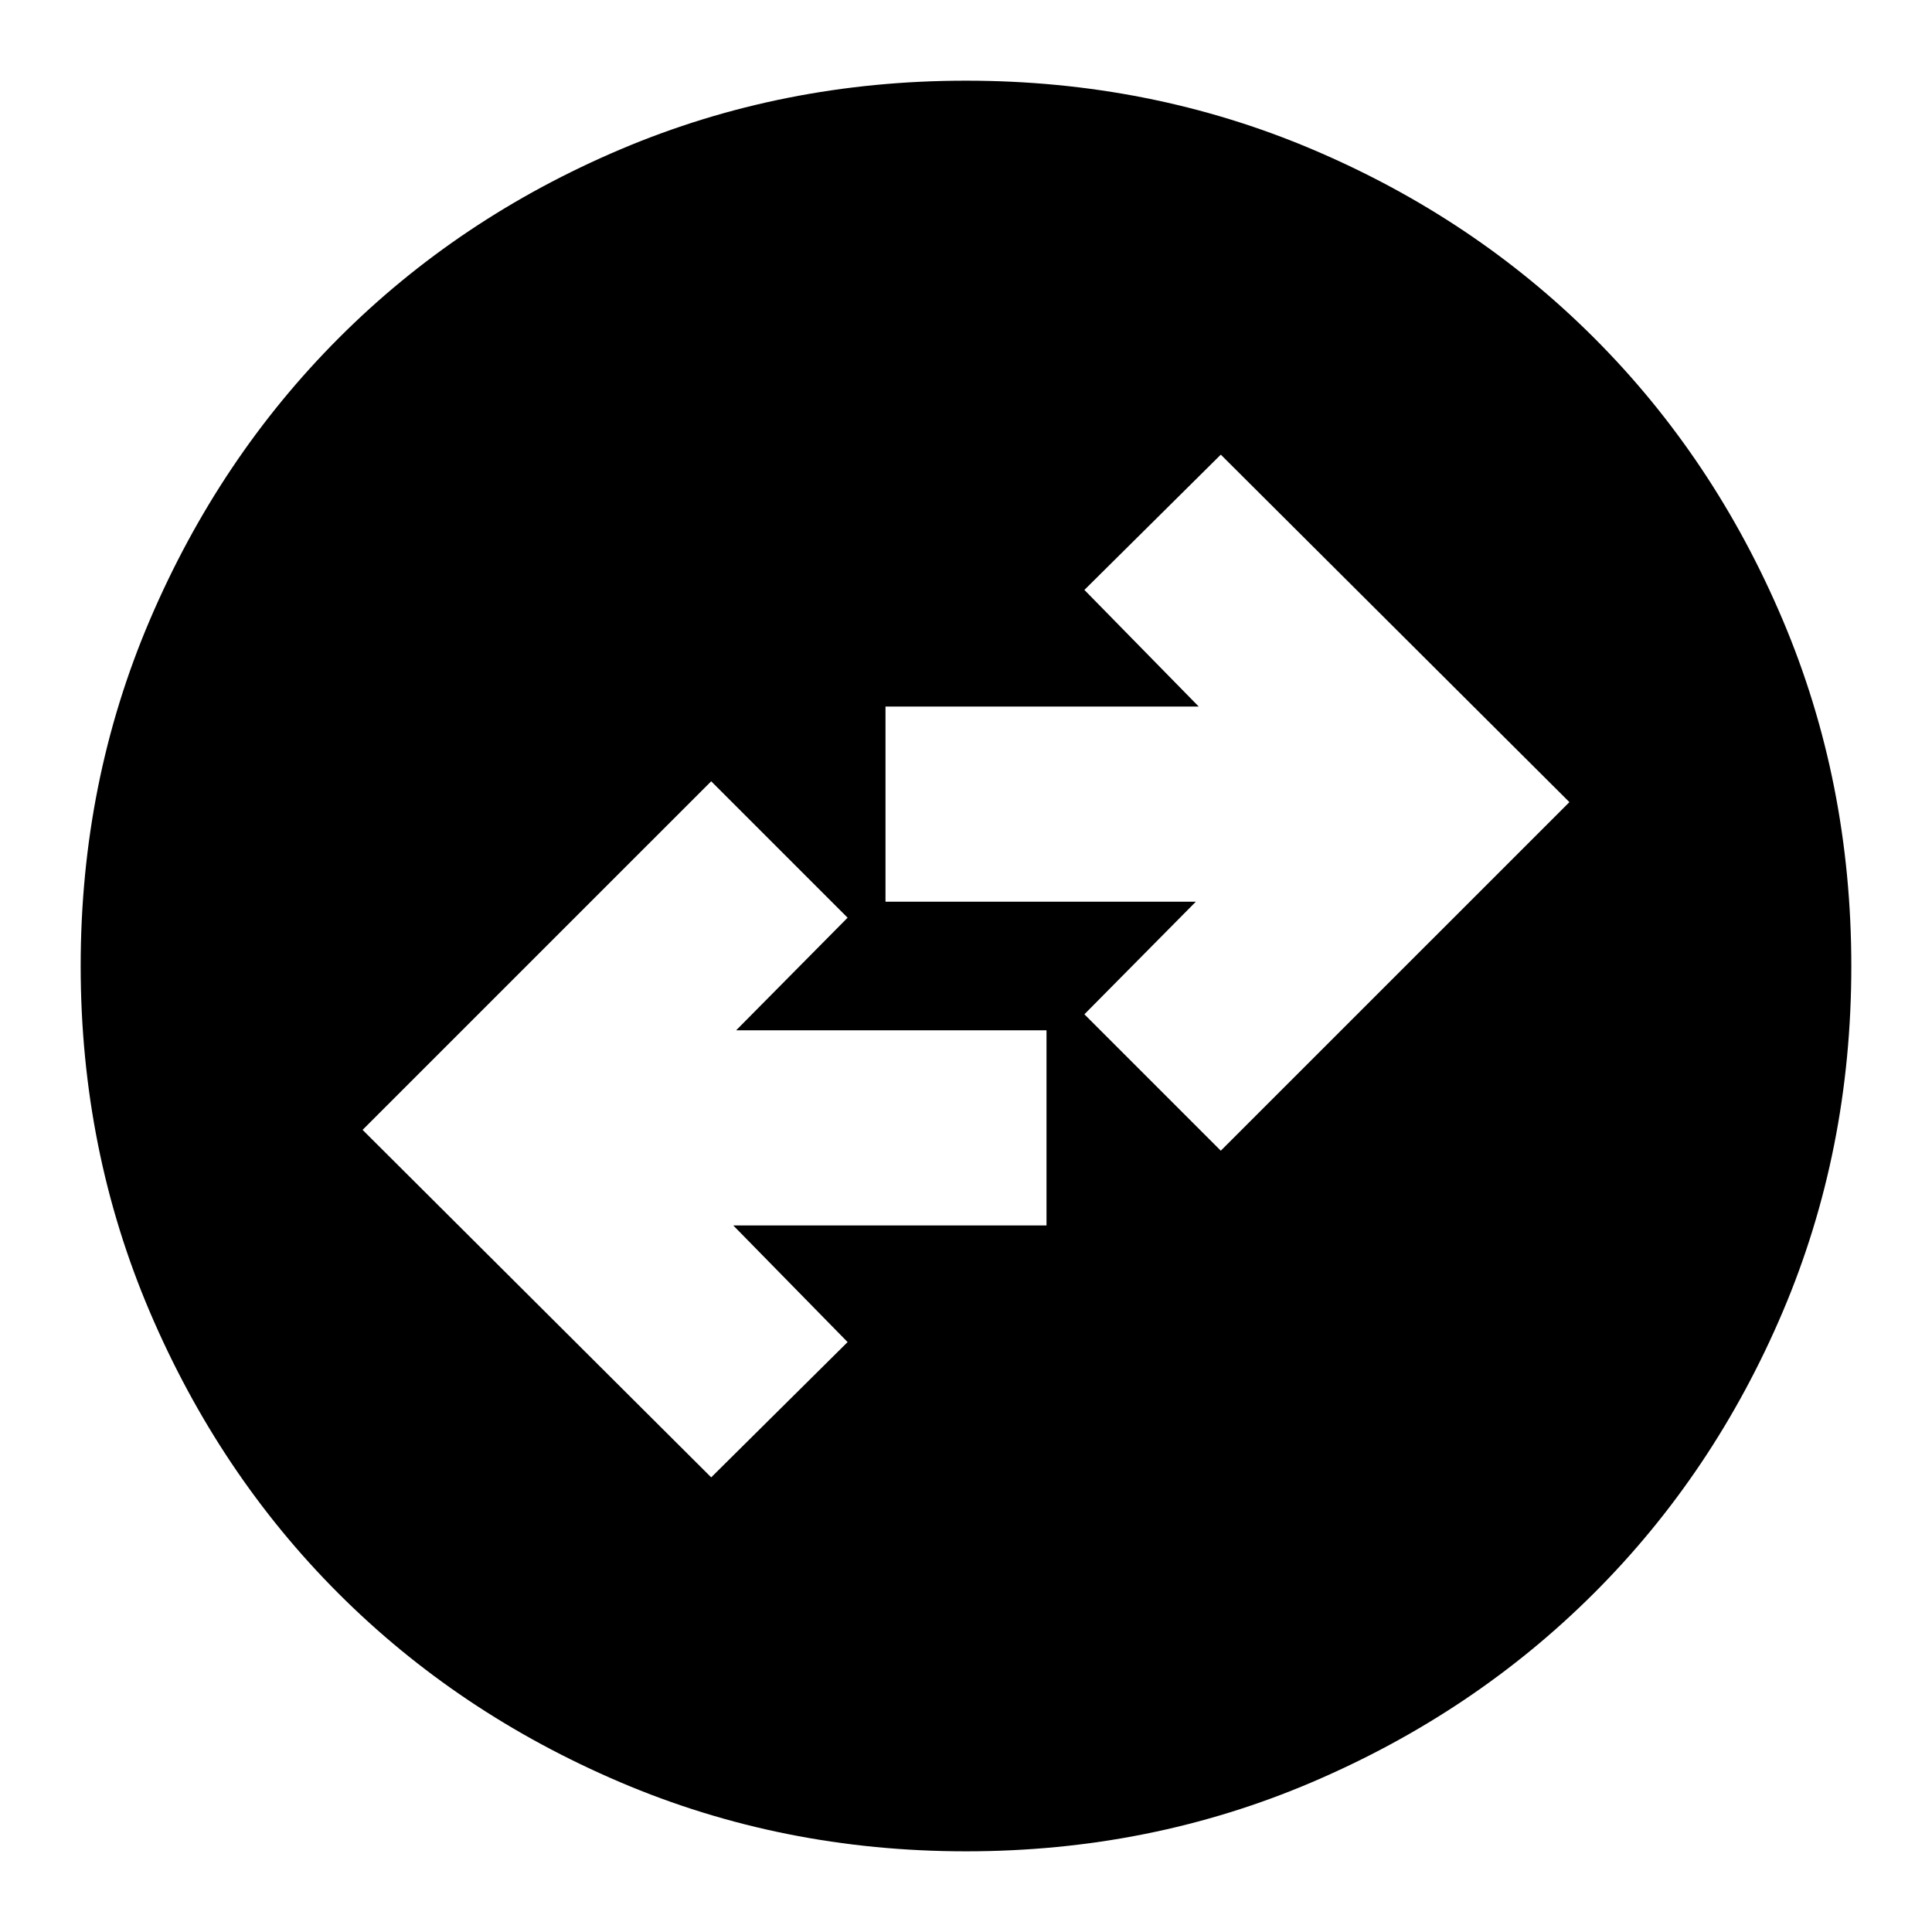 <svg xmlns="http://www.w3.org/2000/svg" height="24" viewBox="0 -960 960 960" width="24"><path d="m353.39-225.91 67.78-67.22-56.82-57.96H520v-96.95H365.78L421.17-504l-67.78-67.78-173.22 173.21 173.22 172.66Zm253.22-162.31 173.22-173.21-173.22-172.66-67.78 67.22 56.82 57.96H440v96.95h154.22L538.83-456l67.78 67.78ZM480-40.09q-91.34 0-171.86-34.35-80.53-34.35-139.94-93.76-59.41-59.41-93.76-139.94Q40.09-388.66 40.09-480q0-91.59 34.41-172.06 34.4-80.47 93.92-140.05 59.51-59.58 139.93-93.69 80.43-34.11 171.65-34.11 91.58 0 172.04 34.11 80.47 34.11 140.06 93.7t93.7 140.08q34.11 80.49 34.11 172.1 0 91.62-34.11 171.8-34.11 80.19-93.69 139.7-59.58 59.52-140.05 93.92Q571.59-40.09 480-40.09Z"/></svg>